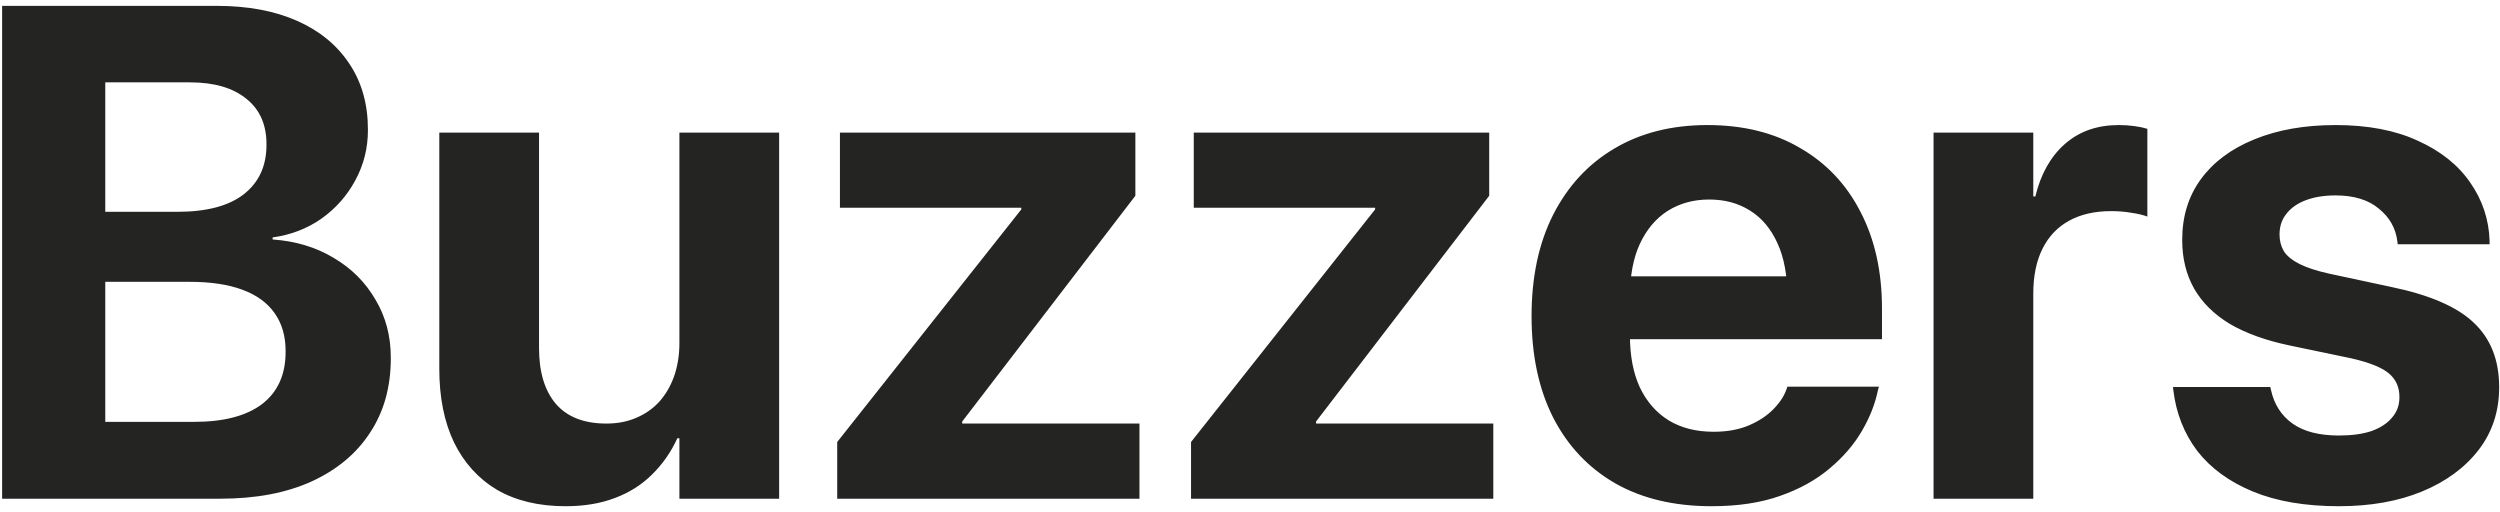 <svg width="386" height="79" viewBox="0 0 386 79" fill="none" xmlns="http://www.w3.org/2000/svg">
<path d="M8.291 77V65.135H29.965C34.535 65.135 38.033 64.221 40.459 62.393C42.885 60.529 44.098 57.84 44.098 54.324V54.219C44.098 51.898 43.535 49.947 42.41 48.365C41.285 46.748 39.615 45.535 37.4 44.727C35.221 43.918 32.514 43.514 29.279 43.514H8.291V32.703H27.381C31.881 32.703 35.291 31.807 37.611 30.014C39.967 28.186 41.145 25.637 41.145 22.367V22.262C41.145 19.238 40.107 16.9 38.033 15.248C35.959 13.56 33.059 12.717 29.332 12.717H8.291V0.904H33.445C38.262 0.904 42.41 1.678 45.891 3.225C49.371 4.771 52.06 6.986 53.959 9.869C55.857 12.717 56.807 16.092 56.807 19.994V20.1C56.807 22.877 56.156 25.461 54.855 27.852C53.59 30.207 51.85 32.176 49.635 33.758C47.42 35.305 44.906 36.272 42.094 36.658V36.975C45.645 37.221 48.791 38.17 51.533 39.822C54.275 41.44 56.42 43.584 57.967 46.256C59.549 48.893 60.34 51.881 60.34 55.221V55.326C60.34 59.756 59.268 63.588 57.123 66.822C55.014 70.057 51.99 72.57 48.053 74.363C44.15 76.121 39.475 77 34.025 77H8.291ZM0.328 77V0.904H16.254V77H0.328ZM87.34 78.16C83.191 78.16 79.658 77.316 76.74 75.629C73.857 73.906 71.643 71.463 70.096 68.299C68.584 65.135 67.828 61.355 67.828 56.961V20.469H83.227V53.744C83.227 57.435 84.088 60.301 85.811 62.34C87.568 64.379 90.17 65.398 93.615 65.398C95.338 65.398 96.885 65.1 98.256 64.502C99.662 63.904 100.857 63.06 101.842 61.971C102.826 60.846 103.582 59.527 104.109 58.016C104.637 56.469 104.9 54.781 104.9 52.953V20.469H120.299V77H104.9V67.666H104.584C103.6 69.811 102.299 71.674 100.682 73.256C99.1 74.838 97.184 76.051 94.934 76.894C92.719 77.738 90.188 78.16 87.34 78.16ZM129.264 77V68.246L157.688 32.334V32.07H129.686V20.469H175.301V30.225L148.564 65.082V65.398H175.934V77H129.264ZM183.896 77V68.246L212.32 32.334V32.07H184.318V20.469H229.934V30.225L203.197 65.082V65.398H230.566V77H183.896ZM264.264 78.16C258.498 78.16 253.541 76.982 249.393 74.627C245.244 72.236 242.045 68.844 239.795 64.449C237.58 60.055 236.473 54.852 236.473 48.84V48.787C236.473 42.775 237.58 37.572 239.795 33.178C242.045 28.748 245.191 25.338 249.234 22.947C253.312 20.521 258.111 19.309 263.631 19.309C269.15 19.309 273.914 20.486 277.922 22.842C281.965 25.162 285.076 28.449 287.256 32.703C289.471 36.957 290.578 41.932 290.578 47.627V52.373H244.014V42.67H283.301L275.971 51.74V45.834C275.971 42.529 275.461 39.77 274.441 37.555C273.422 35.305 271.998 33.617 270.17 32.492C268.377 31.367 266.285 30.805 263.895 30.805C261.504 30.805 259.377 31.385 257.514 32.545C255.686 33.705 254.244 35.41 253.189 37.66C252.17 39.875 251.66 42.6 251.66 45.834V51.793C251.66 54.922 252.17 57.594 253.189 59.809C254.244 62.023 255.738 63.728 257.672 64.924C259.605 66.084 261.908 66.664 264.58 66.664C266.689 66.664 268.518 66.33 270.064 65.662C271.611 64.994 272.877 64.15 273.861 63.131C274.846 62.111 275.514 61.074 275.865 60.02L275.971 59.703H290.104L289.945 60.283C289.523 62.357 288.697 64.449 287.467 66.559C286.236 68.668 284.566 70.602 282.457 72.359C280.383 74.117 277.834 75.523 274.811 76.578C271.822 77.633 268.307 78.16 264.264 78.16ZM298.541 77V20.469H313.939V30.33H314.256C315.1 26.85 316.629 24.143 318.844 22.209C321.059 20.275 323.818 19.309 327.123 19.309C327.967 19.309 328.775 19.361 329.549 19.467C330.322 19.572 330.99 19.713 331.553 19.889V33.441C330.92 33.195 330.111 33.002 329.127 32.861C328.143 32.685 327.088 32.598 325.963 32.598C323.432 32.598 321.27 33.09 319.477 34.074C317.684 35.059 316.312 36.5 315.363 38.398C314.414 40.297 313.939 42.617 313.939 45.359V77H298.541ZM361.137 78.16C355.934 78.16 351.504 77.404 347.848 75.893C344.191 74.381 341.326 72.289 339.252 69.617C337.213 66.91 335.982 63.781 335.561 60.23L335.508 59.756H350.537L350.643 60.23C351.135 62.445 352.242 64.168 353.965 65.398C355.688 66.629 358.078 67.244 361.137 67.244C363.105 67.244 364.775 67.016 366.146 66.559C367.518 66.066 368.572 65.381 369.311 64.502C370.084 63.623 370.471 62.568 370.471 61.338V61.285C370.471 59.773 369.926 58.56 368.836 57.647C367.746 56.732 365.812 55.959 363.035 55.326L353.438 53.322C349.781 52.549 346.723 51.441 344.262 50C341.836 48.523 340.008 46.713 338.777 44.568C337.547 42.389 336.932 39.893 336.932 37.08V37.027C336.932 33.406 337.898 30.277 339.832 27.641C341.766 25.004 344.508 22.965 348.059 21.523C351.645 20.047 355.828 19.309 360.609 19.309C365.602 19.309 369.838 20.117 373.318 21.734C376.834 23.316 379.523 25.461 381.387 28.168C383.285 30.875 384.287 33.881 384.393 37.185V37.713H370.207L370.154 37.291C369.908 35.252 368.959 33.565 367.307 32.228C365.689 30.857 363.457 30.172 360.609 30.172C358.852 30.172 357.322 30.418 356.021 30.91C354.721 31.402 353.719 32.105 353.016 33.02C352.312 33.898 351.961 34.953 351.961 36.184V36.236C351.961 37.185 352.189 38.047 352.646 38.82C353.139 39.559 353.947 40.209 355.072 40.772C356.197 41.334 357.709 41.826 359.607 42.248L369.205 44.305C375.146 45.535 379.4 47.381 381.967 49.842C384.568 52.303 385.869 55.607 385.869 59.756V59.809C385.869 63.5 384.814 66.717 382.705 69.459C380.596 72.201 377.678 74.346 373.951 75.893C370.26 77.404 365.988 78.16 361.137 78.16Z" fill="#242423"/>
</svg>
